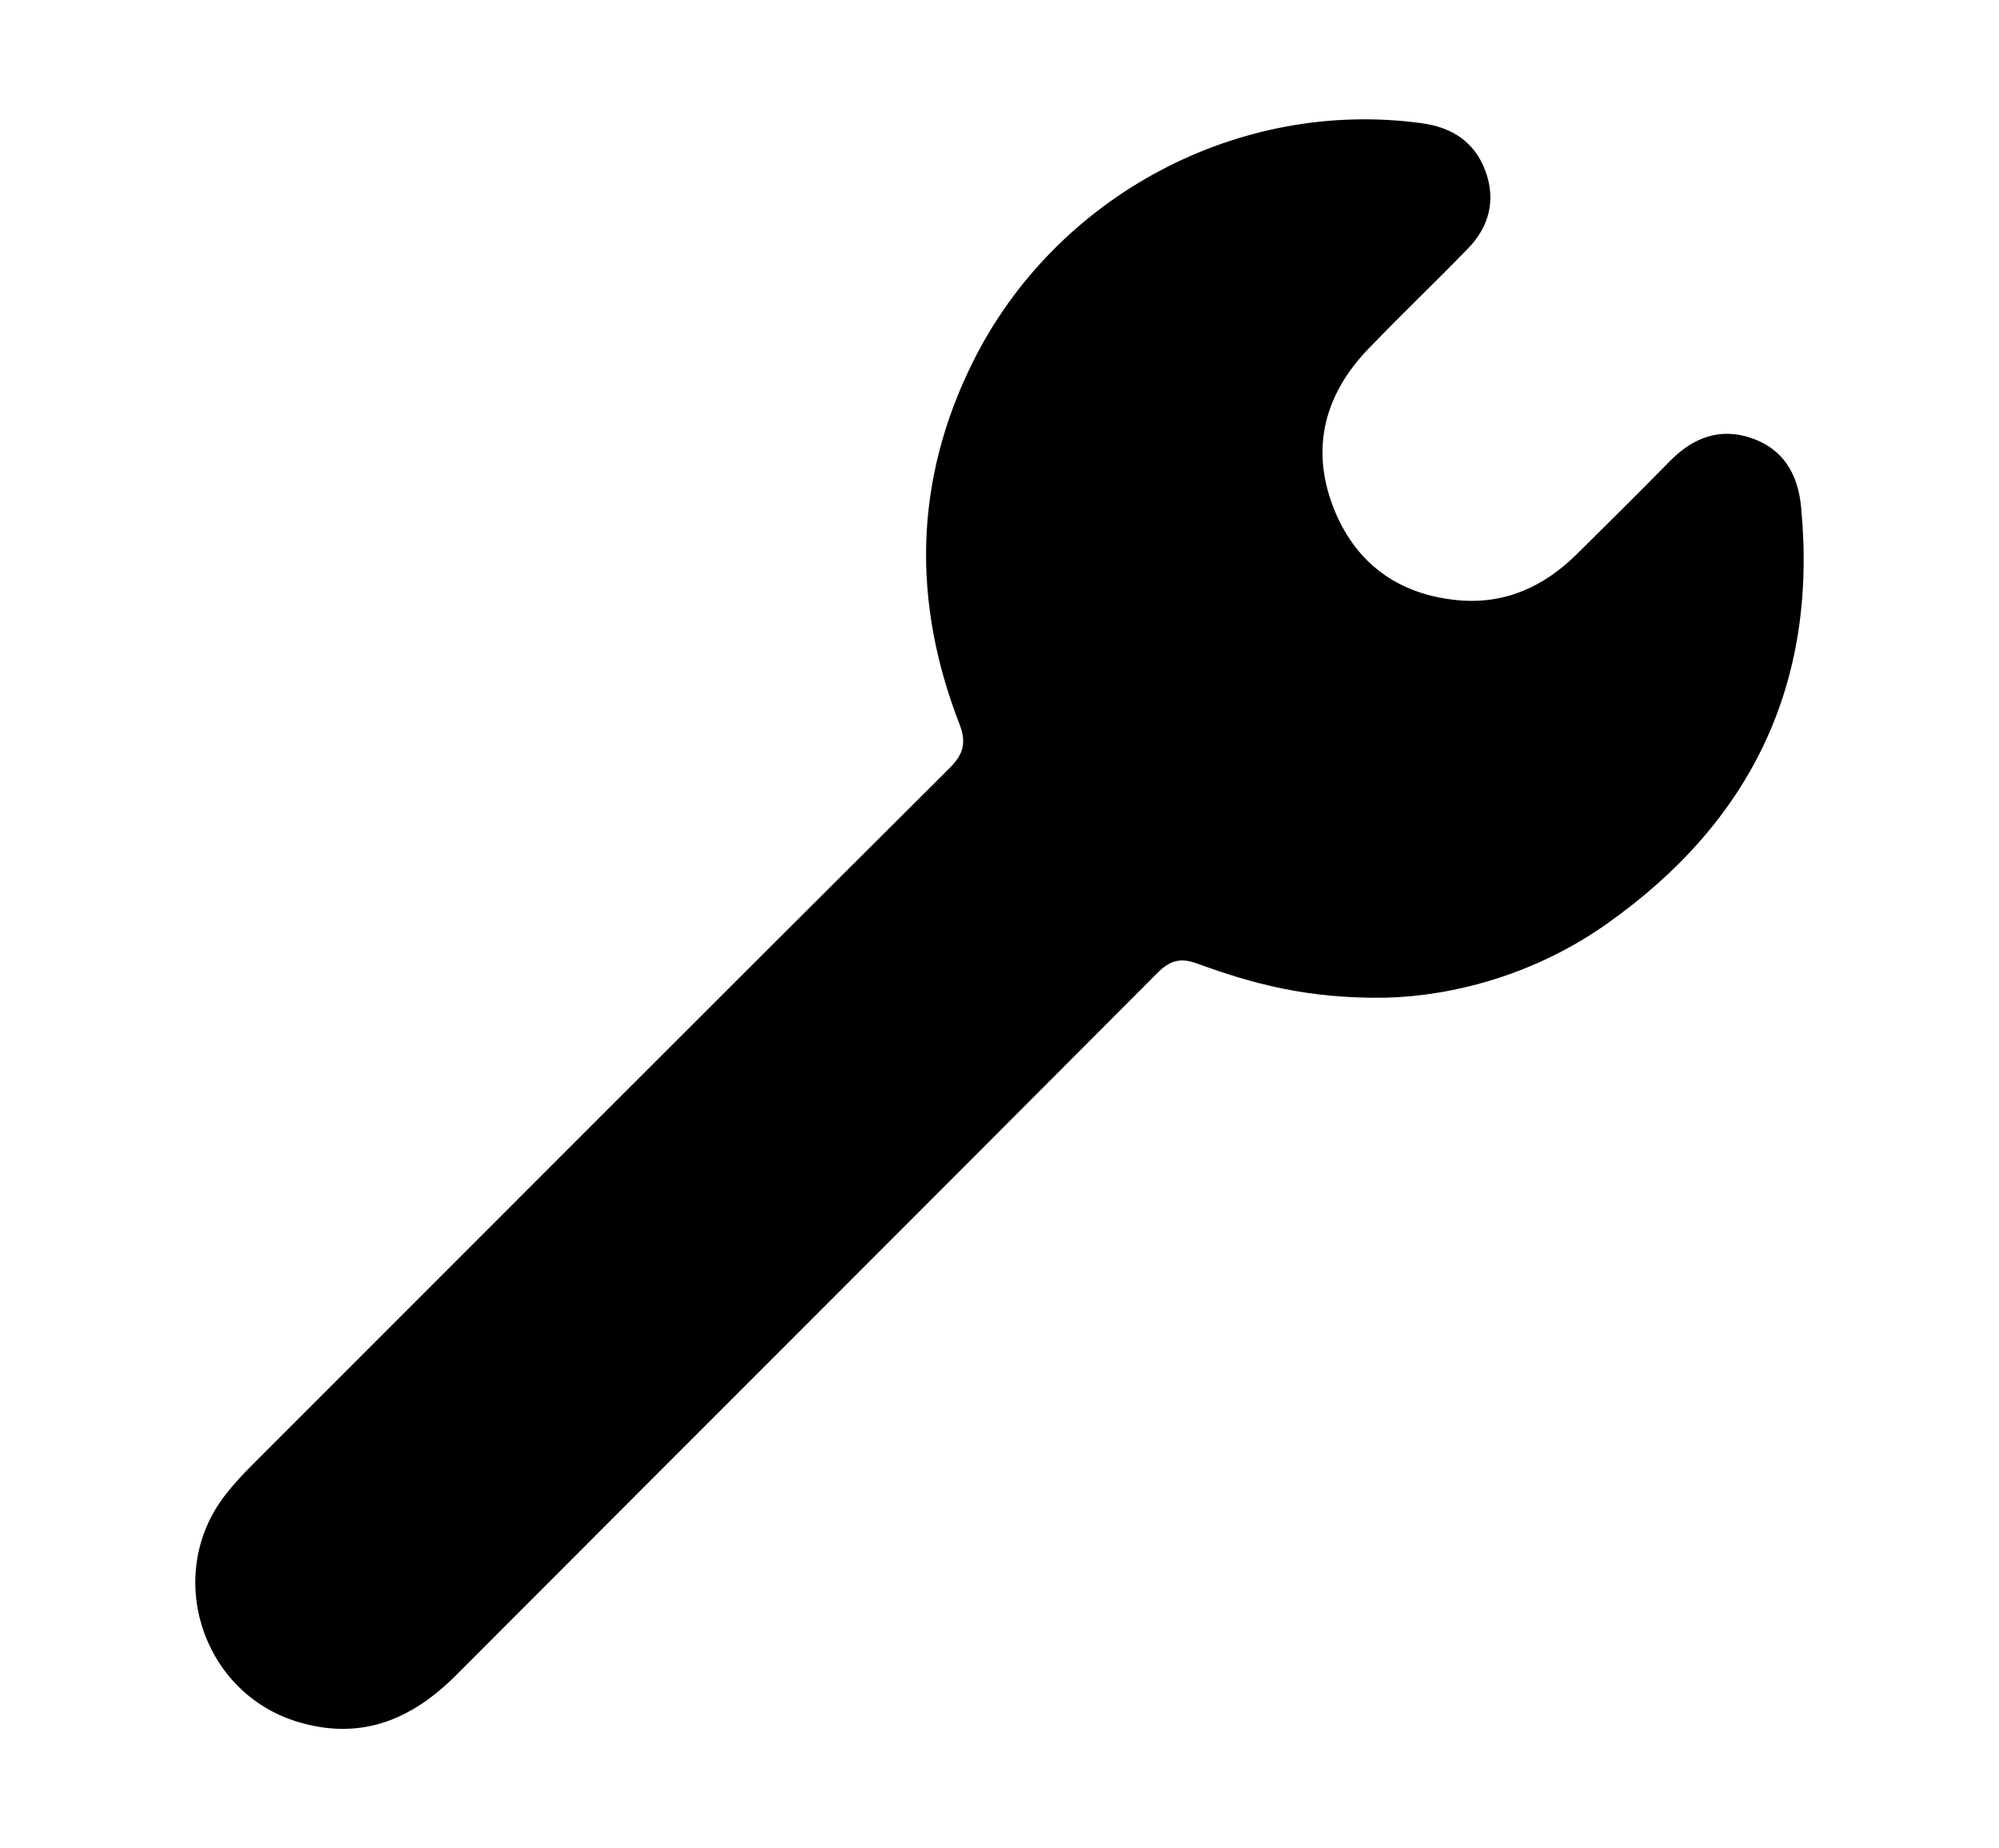 <?xml version="1.0" encoding="utf-8"?>
<!-- Generator: Adobe Illustrator 23.0.1, SVG Export Plug-In . SVG Version: 6.00 Build 0)  -->
<svg version="1.1" id="圖層_1" xmlns="http://www.w3.org/2000/svg" xmlns:xlink="http://www.w3.org/1999/xlink" x="0px" y="0px"
	 viewBox="0 0 44.293 40.95" style="enable-background:new 0 0 44.293 40.95;" xml:space="preserve">
<path d="M30.71,22.105c-1.745,0.028-2.974-0.315-4.178-0.755c-0.372-0.136-0.604-0.077-0.889,0.209
	C20.469,26.753,15.279,31.932,10.1,37.121c-0.996,0.998-2.13,1.452-3.524,1.022
	c-2.11-0.651-2.94-3.255-1.596-5.006c0.186-0.242,0.396-0.467,0.612-0.683
	c5.144-5.148,10.288-10.296,15.444-15.432c0.314-0.312,0.383-0.57,0.223-0.98
	c-1.05-2.705-1.007-5.384,0.288-8.003c1.835-3.709,5.909-5.866,9.961-5.308c0.665,0.092,1.157,0.41,1.397,1.036
	c0.248,0.648,0.1,1.247-0.38,1.742c-0.728,0.749-1.485,1.471-2.209,2.224c-0.959,0.996-1.276,2.181-0.783,3.48
	c0.473,1.246,1.432,1.963,2.776,2.086c1.034,0.095,1.901-0.3,2.628-1.02c0.691-0.684,1.383-1.368,2.064-2.063
	c0.512-0.522,1.114-0.75,1.812-0.508c0.7,0.243,1.026,0.793,1.095,1.525c0.376,3.927-1.114,6.983-4.308,9.238
	C34.005,21.598,32.198,22.066,30.71,22.105z"/>
<g>
</g>
<g>
</g>
<g>
</g>
<g>
</g>
<g>
</g>
<g>
</g>
<g>
</g>
<g>
</g>
<g>
</g>
<g>
</g>
<g>
</g>
<g>
</g>
<g>
</g>
<g>
</g>
<g>
</g>
</svg>
